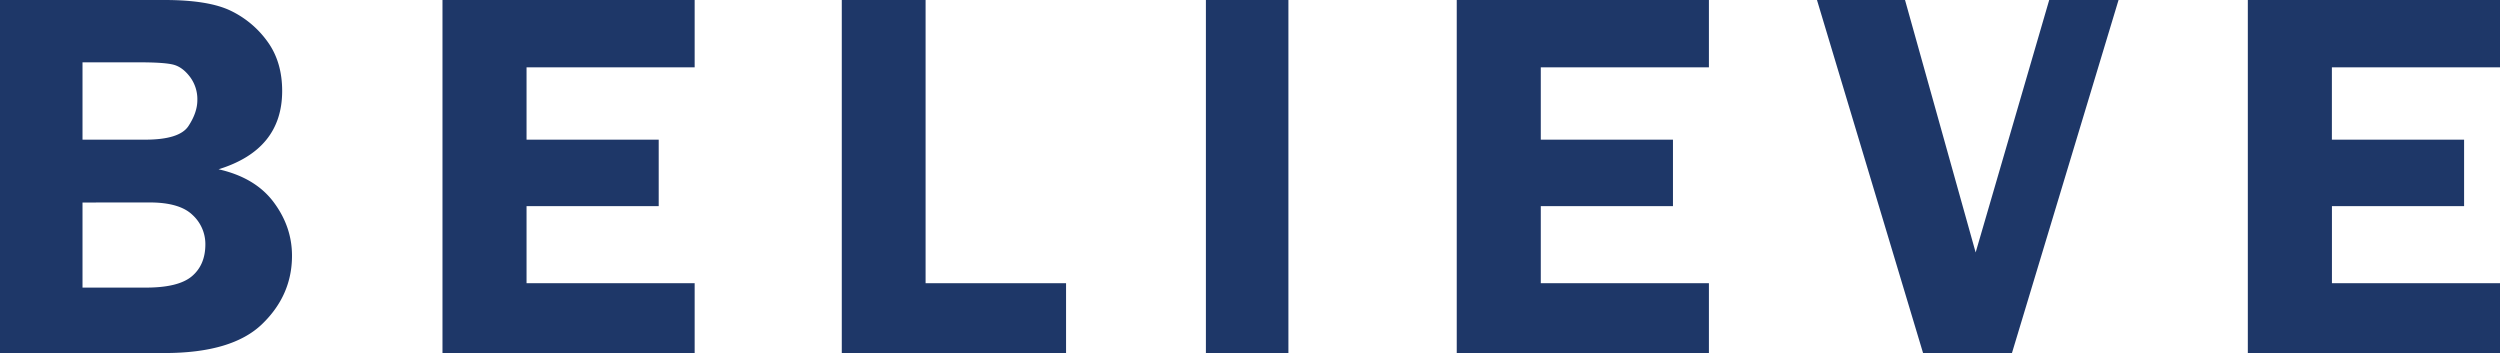 <svg xmlns="http://www.w3.org/2000/svg" viewBox="0 0 1708.54 241.27"><defs><style>.cls-1{fill:#1e3768;}</style></defs><title>Believe-Text</title><g id="Layer_2" data-name="Layer 2"><g id="Layer_2-2" data-name="Layer 2"><g id="Beleive-Text"><path id="Believe-B" class="cls-1" d="M0,0H112.42q30.22,0,45.42,7.42a66.24,66.24,0,0,1,25.1,21.19q9.9,13.78,9.9,33.56,0,40.1-43.48,53.52,25.09,5.66,37.65,22.46t12.55,36.62q0,27.06-20.5,46.78t-66.64,19.72H0ZM56.39,42.6V95.45H99.16q23.5,0,29.61-9.28t6.1-17.76a25.41,25.41,0,0,0-5-15.83q-5-6.61-11.05-8.3T95.1,42.6Zm0,95.8v58.15H99.78q22.22,0,31.39-7.77T140.35,167a27,27,0,0,0-8.83-20.15q-8.82-8.49-29.27-8.49Z"/><path id="Believe-E" class="cls-1" d="M474.74,46H359.85V95.45h90.32v45.43H359.85v52.67H474.74v47.72H302.4V0H474.74Z"/><path id="Believe-L" class="cls-1" d="M632.56,193.55h96v47.72H575.29V0h57.27Z"/><path id="Believe-I" class="cls-1" d="M880.52,0V241.27H824.13V0Z"/><path id="Believe-E-2" class="cls-1" d="M1167.9,46H1053V95.45h90.33v45.43H1053v52.67h114.9v47.72H995.56V0H1167.9Z"/><path id="Believe-V" class="cls-1" d="M1447.85,0,1375,241.27h-60.75L1241.75,0h60.17l48.27,172.52L1400.46,0Z"/><path id="Believe-E-3" class="cls-1" d="M1708.54,46H1593.65V95.45H1684v45.43h-90.32v52.67h114.89v47.72H1536.2V0h172.34Z"/></g></g></g></svg>